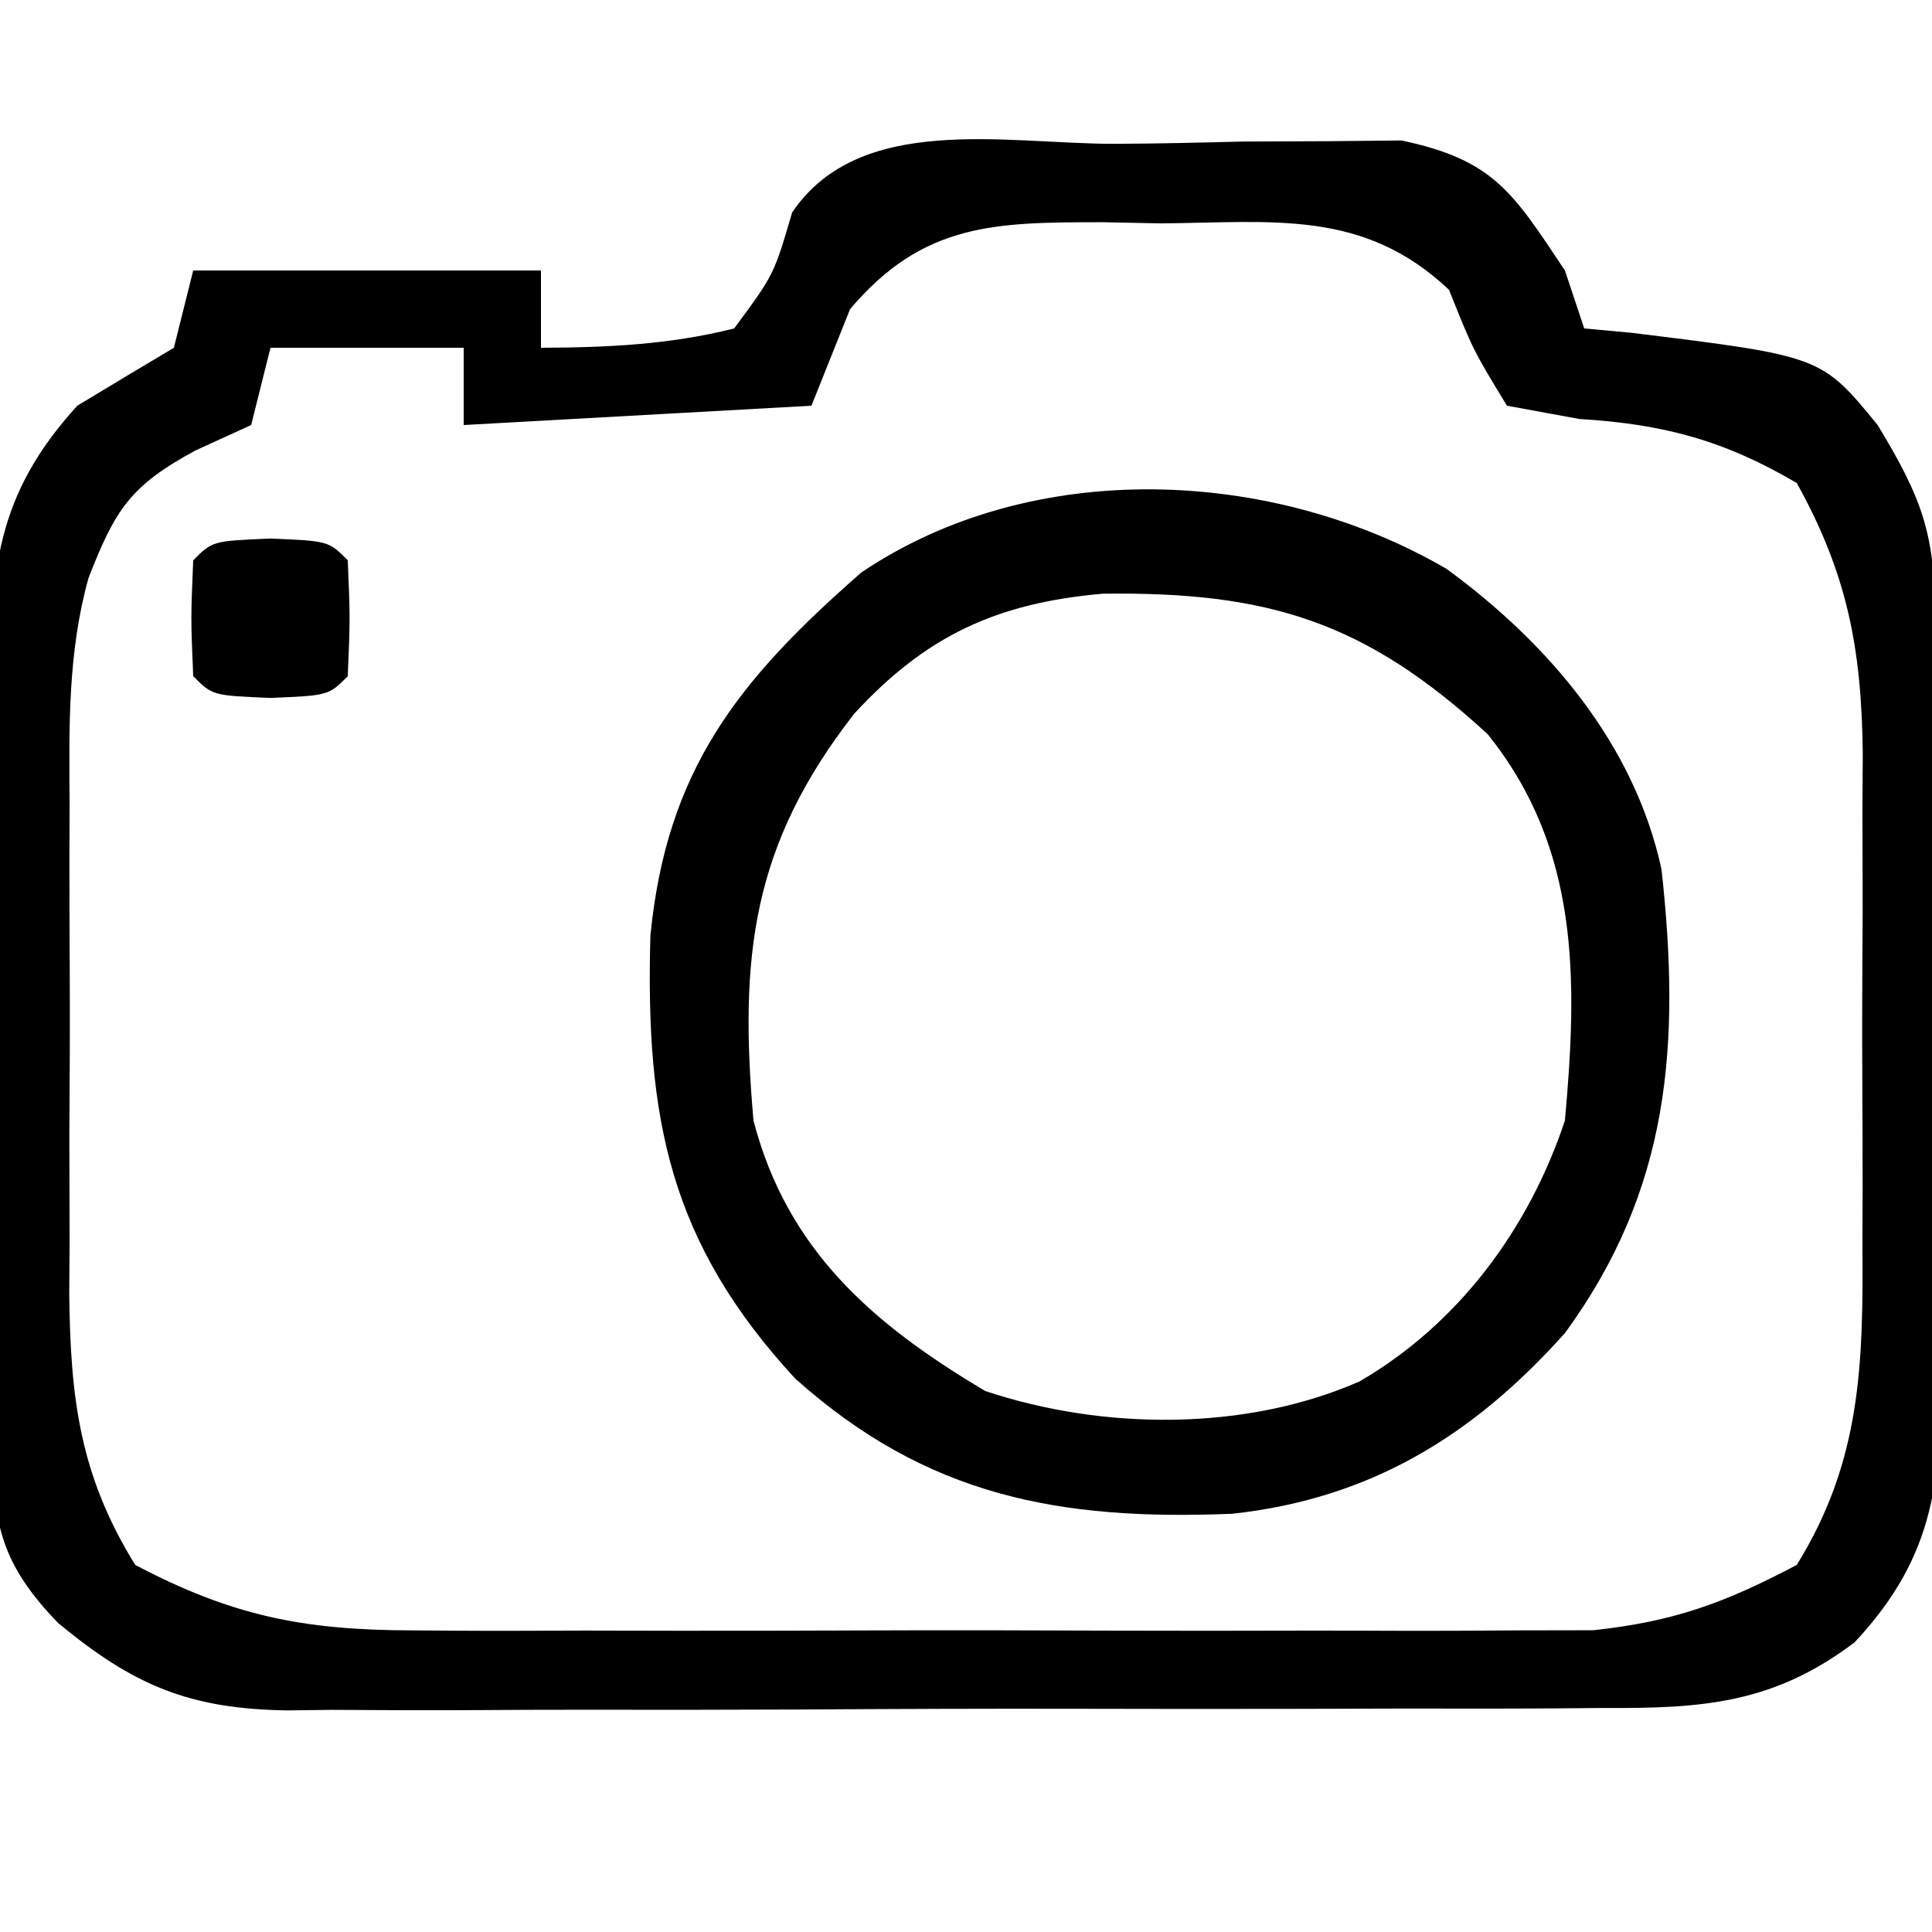 <?xml version="1.0" encoding="UTF-8"?>
<svg version="1.1" xmlns="http://www.w3.org/2000/svg" width="100" height="100">
<path d="M0 0 C2.238 -0.007 4.471 -0.061 6.708 -0.118 C8.137 -0.127 9.565 -0.133 10.994 -0.135 C12.289 -0.148 13.584 -0.16 14.919 -0.173 C19.72 0.839 20.686 2.53 23.376 6.556 C23.871 8.041 23.871 8.041 24.376 9.556 C25.185 9.631 25.993 9.705 26.826 9.782 C36.642 10.99 36.642 10.99 39.564 14.556 C41.845 18.332 42.506 20.101 42.553 24.461 C42.573 25.994 42.573 25.994 42.592 27.557 C42.6 28.665 42.607 29.773 42.615 30.915 C42.623 32.052 42.631 33.19 42.639 34.361 C42.653 36.772 42.664 39.183 42.672 41.594 C42.689 45.277 42.733 48.959 42.777 52.642 C42.787 54.983 42.795 57.324 42.802 59.665 C42.82 60.765 42.837 61.866 42.855 62.999 C42.838 68.987 42.663 72.972 38.376 77.556 C34.181 80.742 30.475 80.991 25.377 80.96 C24.586 80.967 23.795 80.974 22.98 80.981 C20.374 80.999 17.768 80.995 15.162 80.99 C13.345 80.994 11.528 80.999 9.711 81.005 C5.905 81.014 2.1 81.012 -1.705 81.002 C-6.576 80.99 -11.445 81.011 -16.315 81.04 C-20.067 81.058 -23.818 81.058 -27.57 81.052 C-29.365 81.052 -31.161 81.058 -32.956 81.071 C-35.469 81.085 -37.981 81.075 -40.494 81.058 C-41.232 81.067 -41.969 81.077 -42.729 81.087 C-47.833 81.014 -50.712 79.795 -54.624 76.556 C-57.53 73.534 -58.003 71.481 -58.028 67.332 C-58.04 66.29 -58.053 65.249 -58.066 64.176 C-58.063 63.056 -58.06 61.936 -58.057 60.782 C-58.062 59.626 -58.068 58.469 -58.073 57.278 C-58.079 54.832 -58.078 52.386 -58.07 49.94 C-58.061 46.202 -58.09 42.465 -58.122 38.728 C-58.123 36.35 -58.123 33.973 -58.12 31.595 C-58.131 30.479 -58.142 29.363 -58.154 28.214 C-58.098 22.042 -57.85 18.202 -53.624 13.556 C-51.96 12.55 -50.294 11.549 -48.624 10.556 C-48.294 9.236 -47.964 7.916 -47.624 6.556 C-41.684 6.556 -35.744 6.556 -29.624 6.556 C-29.624 7.876 -29.624 9.196 -29.624 10.556 C-26.2 10.543 -22.952 10.396 -19.624 9.556 C-17.565 6.772 -17.565 6.772 -16.624 3.556 C-13.136 -1.618 -5.589 -0.002 0 0 Z M-13.624 8.556 C-14.284 10.206 -14.944 11.856 -15.624 13.556 C-21.564 13.886 -27.504 14.216 -33.624 14.556 C-33.624 13.236 -33.624 11.916 -33.624 10.556 C-36.924 10.556 -40.224 10.556 -43.624 10.556 C-43.954 11.876 -44.284 13.196 -44.624 14.556 C-45.572 14.989 -46.521 15.422 -47.499 15.868 C-50.896 17.703 -51.661 18.942 -53.039 22.462 C-54.12 26.334 -54.05 30.185 -54.022 34.181 C-54.025 35.087 -54.028 35.992 -54.031 36.926 C-54.033 38.832 -54.027 40.738 -54.015 42.644 C-53.999 45.547 -54.015 48.449 -54.034 51.353 C-54.032 53.212 -54.028 55.072 -54.022 56.931 C-54.028 57.792 -54.034 58.652 -54.04 59.539 C-53.978 64.932 -53.498 68.919 -50.624 73.556 C-45.684 76.161 -41.981 76.933 -36.331 76.944 C-35.639 76.949 -34.946 76.955 -34.233 76.96 C-31.967 76.973 -29.702 76.965 -27.436 76.954 C-25.849 76.956 -24.261 76.959 -22.674 76.963 C-19.355 76.967 -16.037 76.961 -12.718 76.947 C-8.478 76.93 -4.239 76.94 0.001 76.958 C3.277 76.969 6.552 76.965 9.828 76.957 C11.391 76.955 12.953 76.958 14.516 76.965 C16.706 76.972 18.894 76.961 21.083 76.944 C22.326 76.942 23.568 76.939 24.848 76.937 C29.043 76.484 31.65 75.521 35.376 73.556 C38.717 68.165 38.819 63.155 38.775 56.931 C38.778 56.025 38.781 55.119 38.784 54.186 C38.786 52.28 38.78 50.374 38.768 48.468 C38.752 45.565 38.767 42.662 38.787 39.759 C38.785 37.9 38.781 36.04 38.775 34.181 C38.781 33.32 38.787 32.46 38.793 31.573 C38.731 26.171 38.016 22.311 35.376 17.556 C31.589 15.328 28.433 14.505 24.126 14.243 C22.27 13.903 22.27 13.903 20.376 13.556 C18.626 10.681 18.626 10.681 17.376 7.556 C12.934 3.355 8.232 4.077 2.439 4.118 C1.45 4.098 0.46 4.078 -0.559 4.058 C-6.09 4.062 -9.828 4.07 -13.624 8.556 Z " fill="#000000" transform="translate(57.624,7.444)"/>
<path d="M0 0 C5.253 3.84 9.718 9.065 11.121 15.551 C12.112 24.579 11.582 32.082 6.121 39.551 C1.361 44.876 -3.961 48.121 -11.082 48.902 C-20.056 49.271 -26.911 47.992 -33.719 41.906 C-40.23 34.854 -41.475 28.435 -41.215 18.988 C-40.376 10.4 -36.676 5.762 -30.293 0.18 C-21.446 -5.79 -9.017 -5.256 0 0 Z M-30.664 7.492 C-35.957 14.287 -36.626 20.026 -35.879 28.551 C-34.132 35.259 -29.702 39.095 -23.879 42.551 C-17.803 44.576 -10.427 44.651 -4.504 42.051 C0.639 39.055 4.256 34.145 6.121 28.551 C6.782 21.236 6.889 14.482 2.121 8.551 C-4.221 2.719 -9.235 1.168 -17.805 1.281 C-23.272 1.761 -26.945 3.447 -30.664 7.492 Z " fill="#000000" transform="translate(74.879,29.449)"/>
<path d="M0 0 C3 0.125 3 0.125 4 1.125 C4.125 4.125 4.125 4.125 4 7.125 C3 8.125 3 8.125 0 8.25 C-3 8.125 -3 8.125 -4 7.125 C-4.125 4.125 -4.125 4.125 -4 1.125 C-3 0.125 -3 0.125 0 0 Z " fill="#000000" transform="translate(14,27.875)"/>
</svg>
